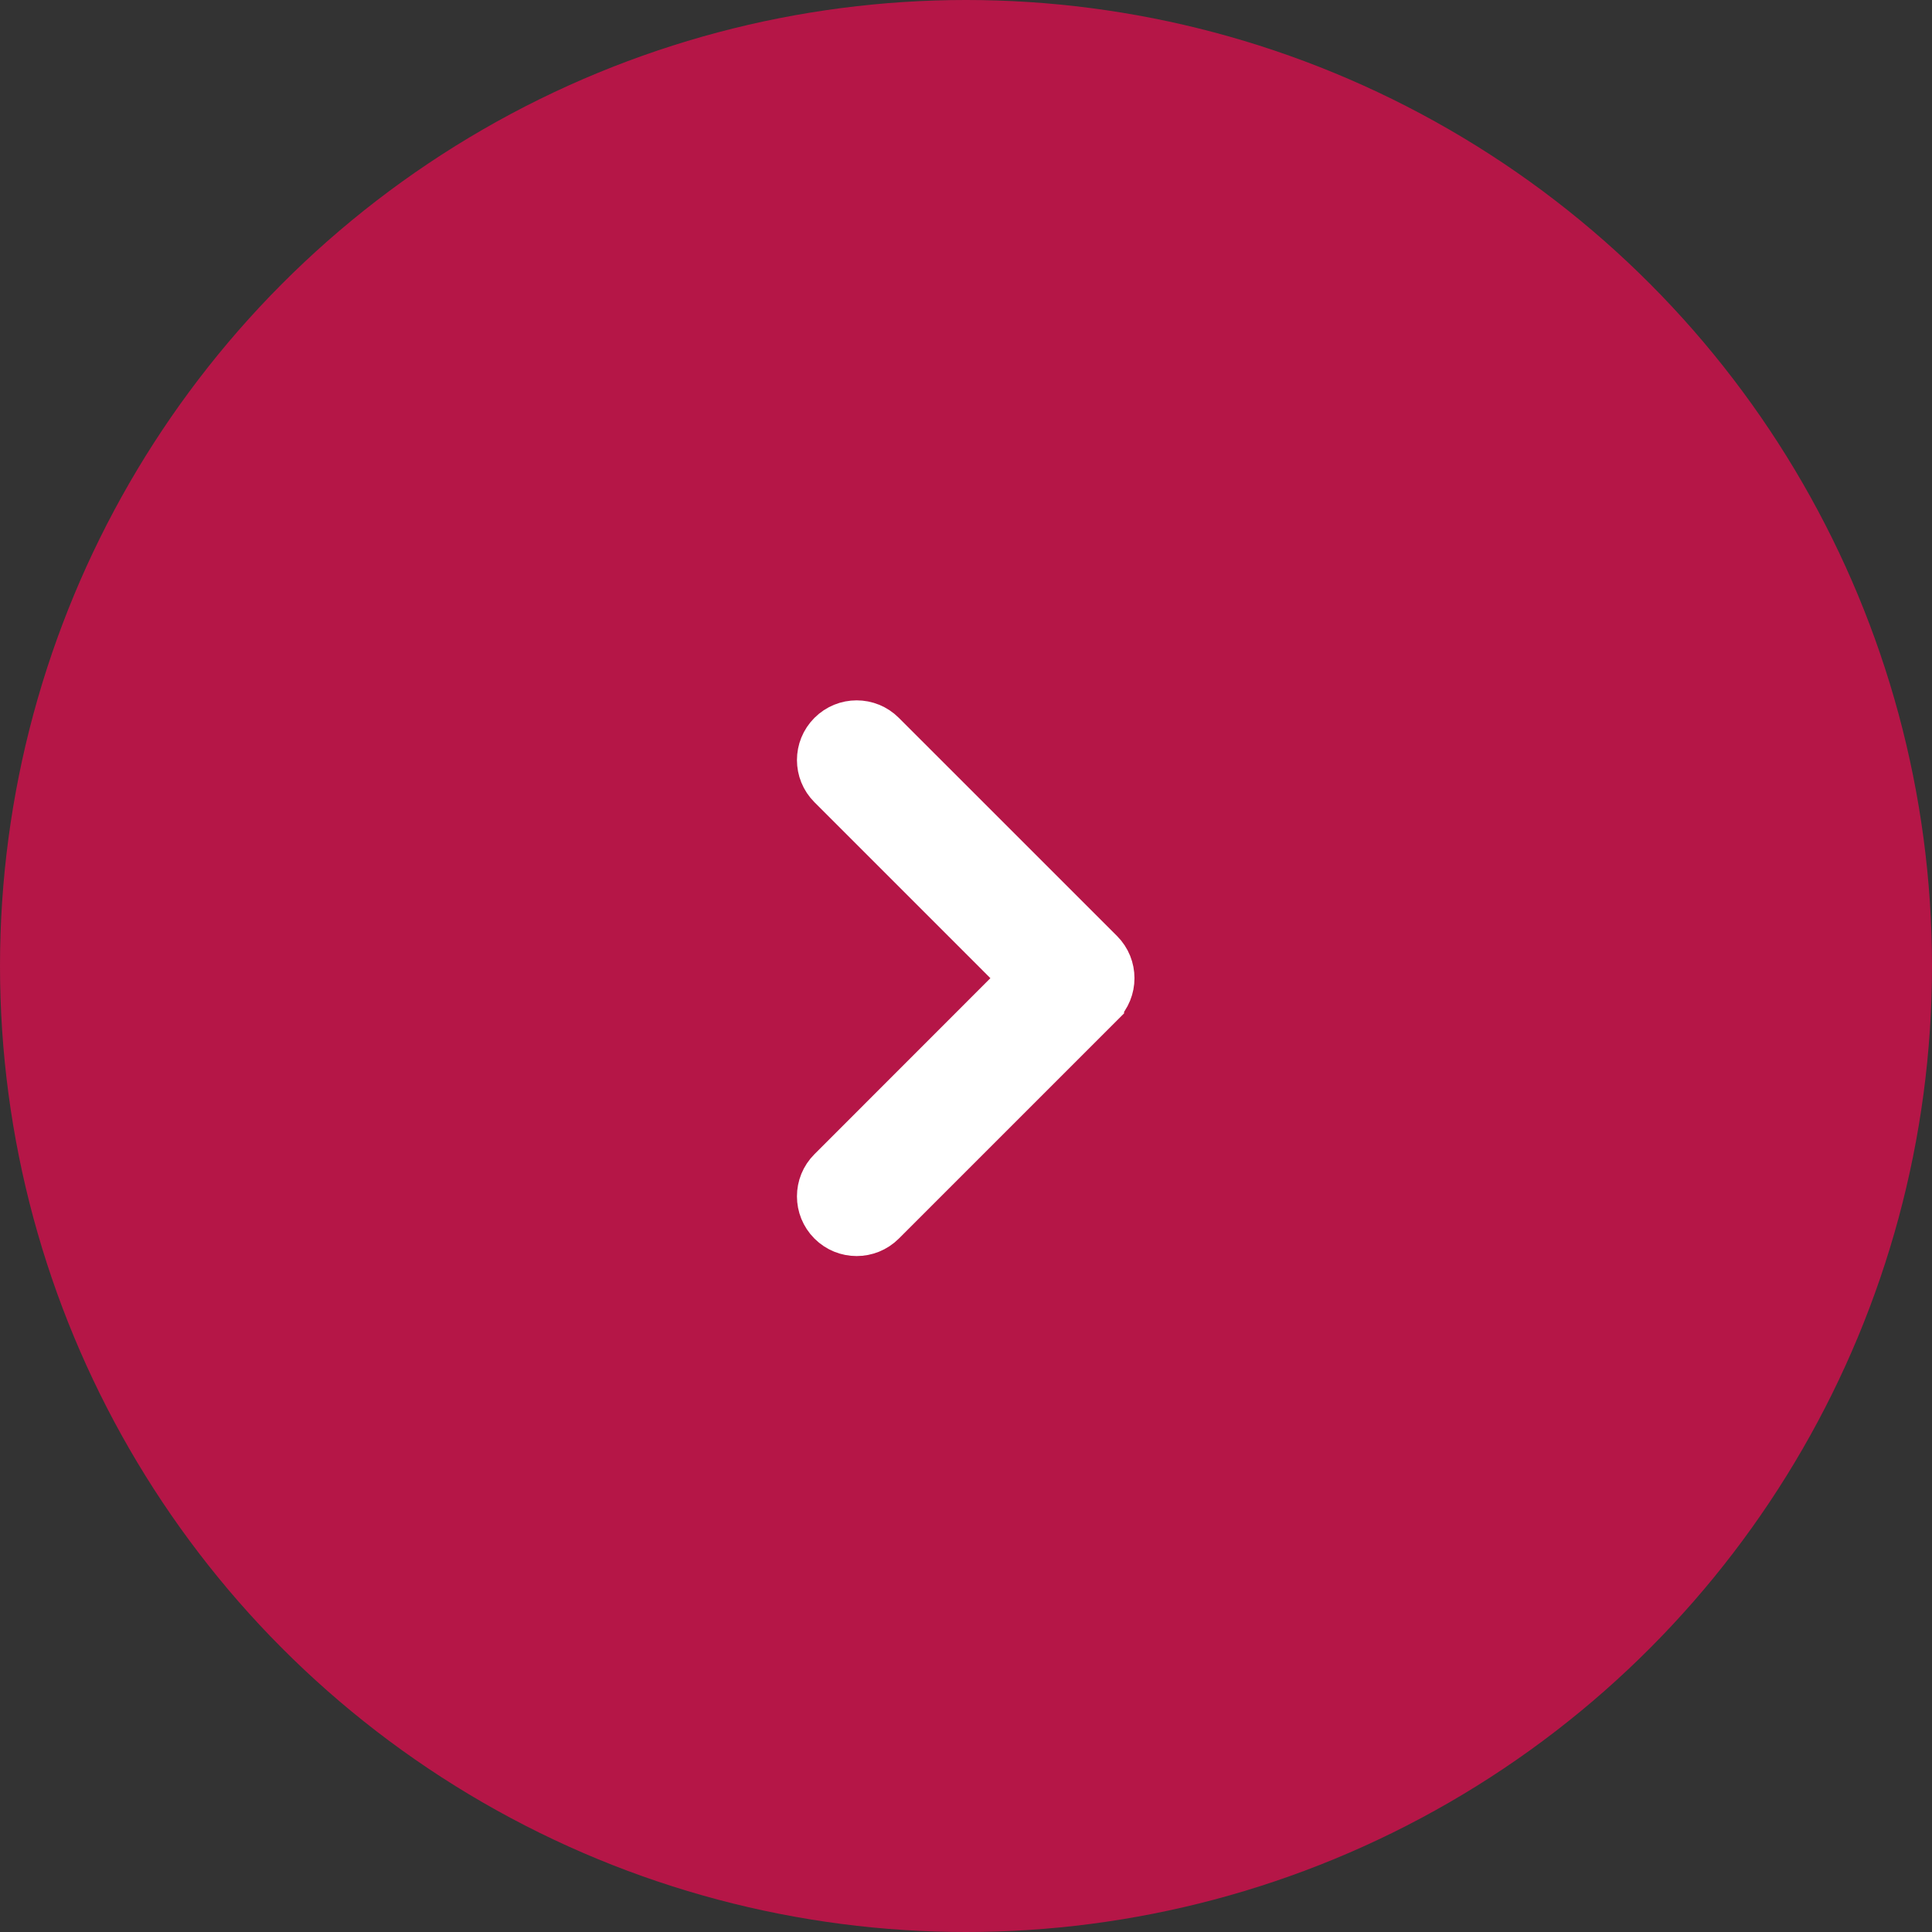 <svg xmlns="http://www.w3.org/2000/svg" width="40" height="40" viewBox="0 0 40 40">
    <rect x="0" y="0" width="40" height="40" fill="#333333" stroke="none"/>
    <g fill="none" fill-rule="evenodd">
        <circle cx="20" cy="20" r="20" fill="#B51647"/>
        <path fill="#FFF" fill-rule="nonzero" stroke="#FFF" d="M22.773 20.773l-4.517 4.517c-.288.287-.753.287-1.04 0-.288-.288-.288-.754 0-1.04l3.996-3.998-3.996-3.996c-.288-.287-.288-.753 0-1.04.287-.288.753-.288 1.04 0l4.517 4.516c.144.144.215.332.215.52 0 .189-.072.377-.215.52z"/>
    </g>
</svg>

